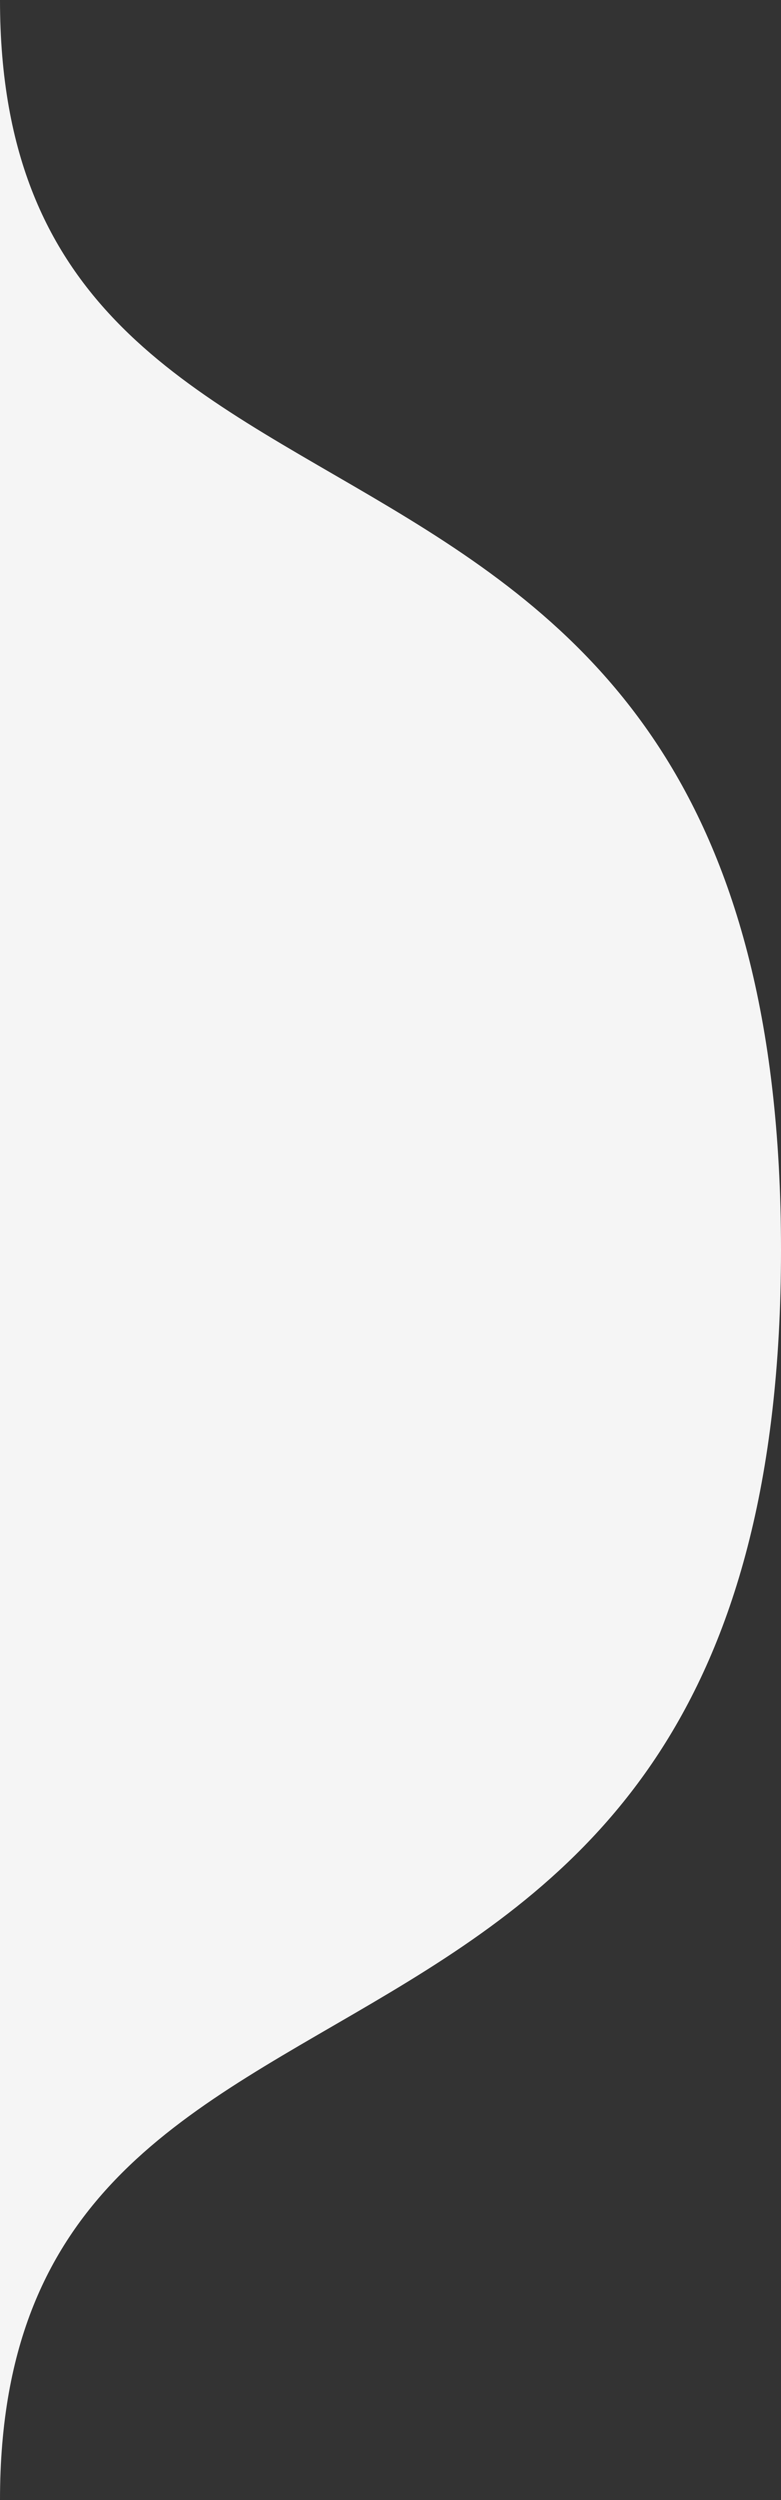 <svg width="5" height="16" viewBox="0 0 5 16" fill="none" xmlns="http://www.w3.org/2000/svg">
<rect x="0" y="0" width="5" height="16" fill="#333333" stroke="none"/>
<path d="M0 0C0 4 5 2 5 8C5 14 0 12 0 16V0Z" fill="#F5F5F5"/>
</svg>
